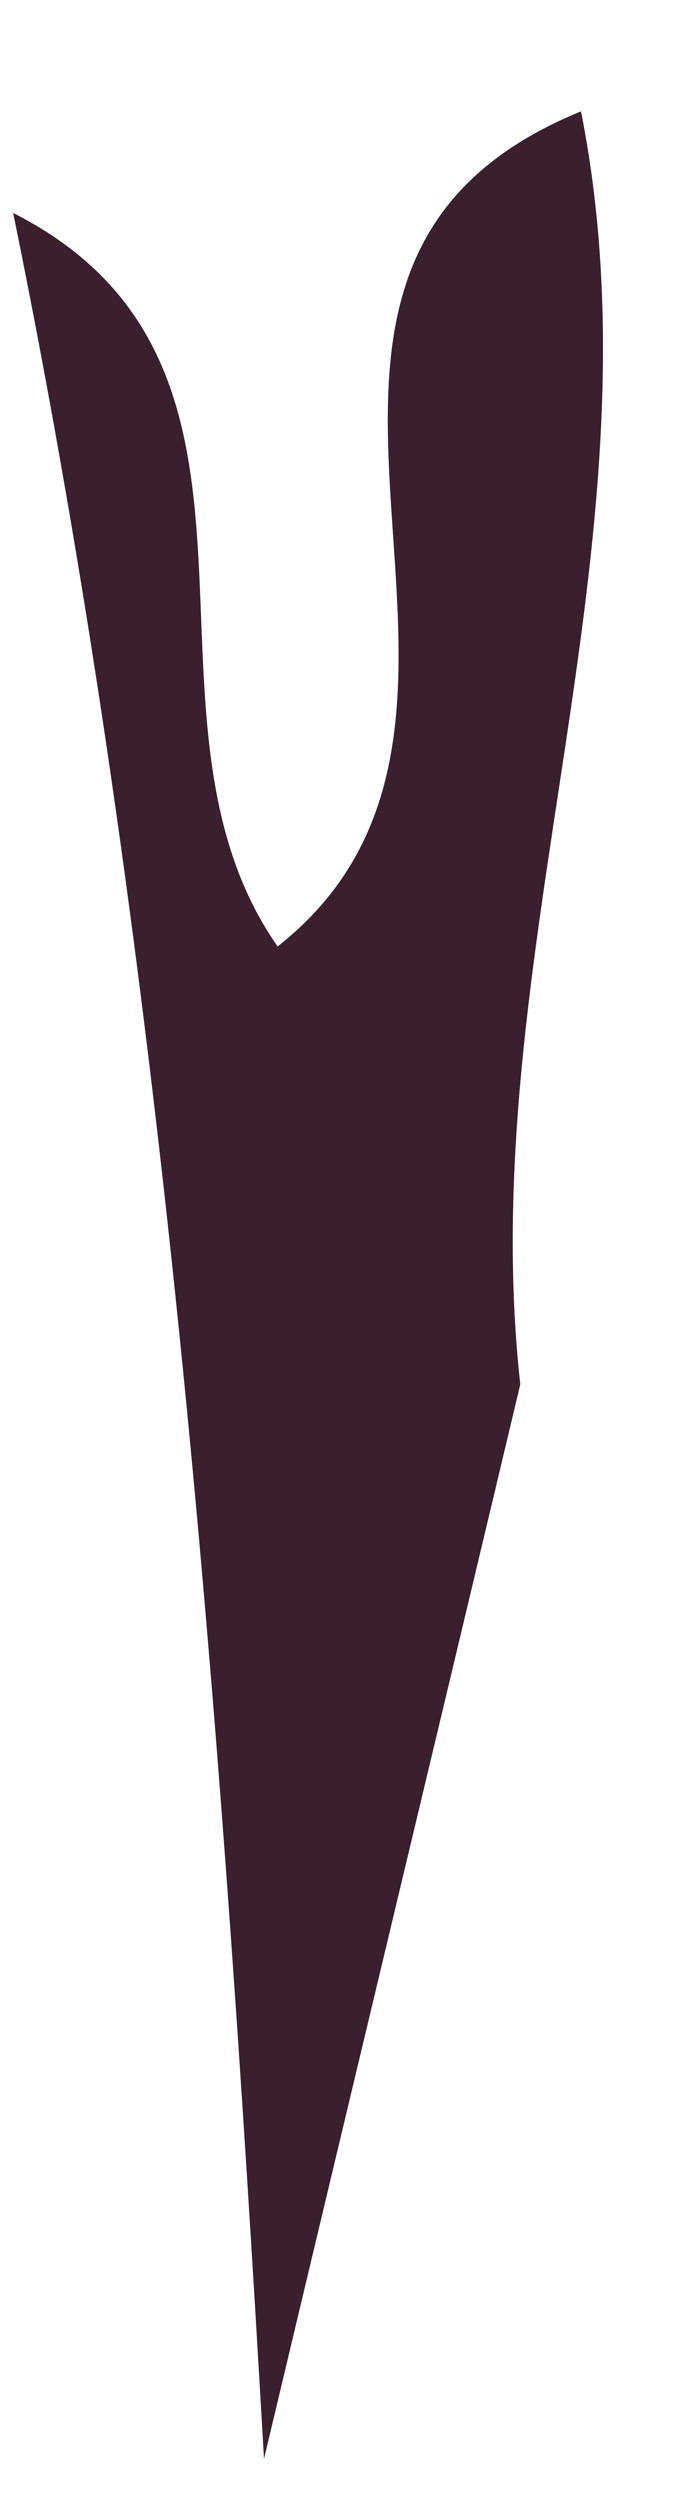 <svg width="6" height="22" viewBox="0 0 6 22" fill="none" xmlns="http://www.w3.org/2000/svg">
<path d="M5.119 0.98C5.869 4.762 4.169 8.425 4.584 12.183C3.834 15.335 3.076 18.487 2.326 21.639C1.943 14.992 1.448 8.385 0.116 1.874C2.773 3.222 1.025 6.302 2.446 8.329C5.023 6.302 1.64 2.4 5.119 0.98Z" fill="#3A1F2E"/>
</svg>
